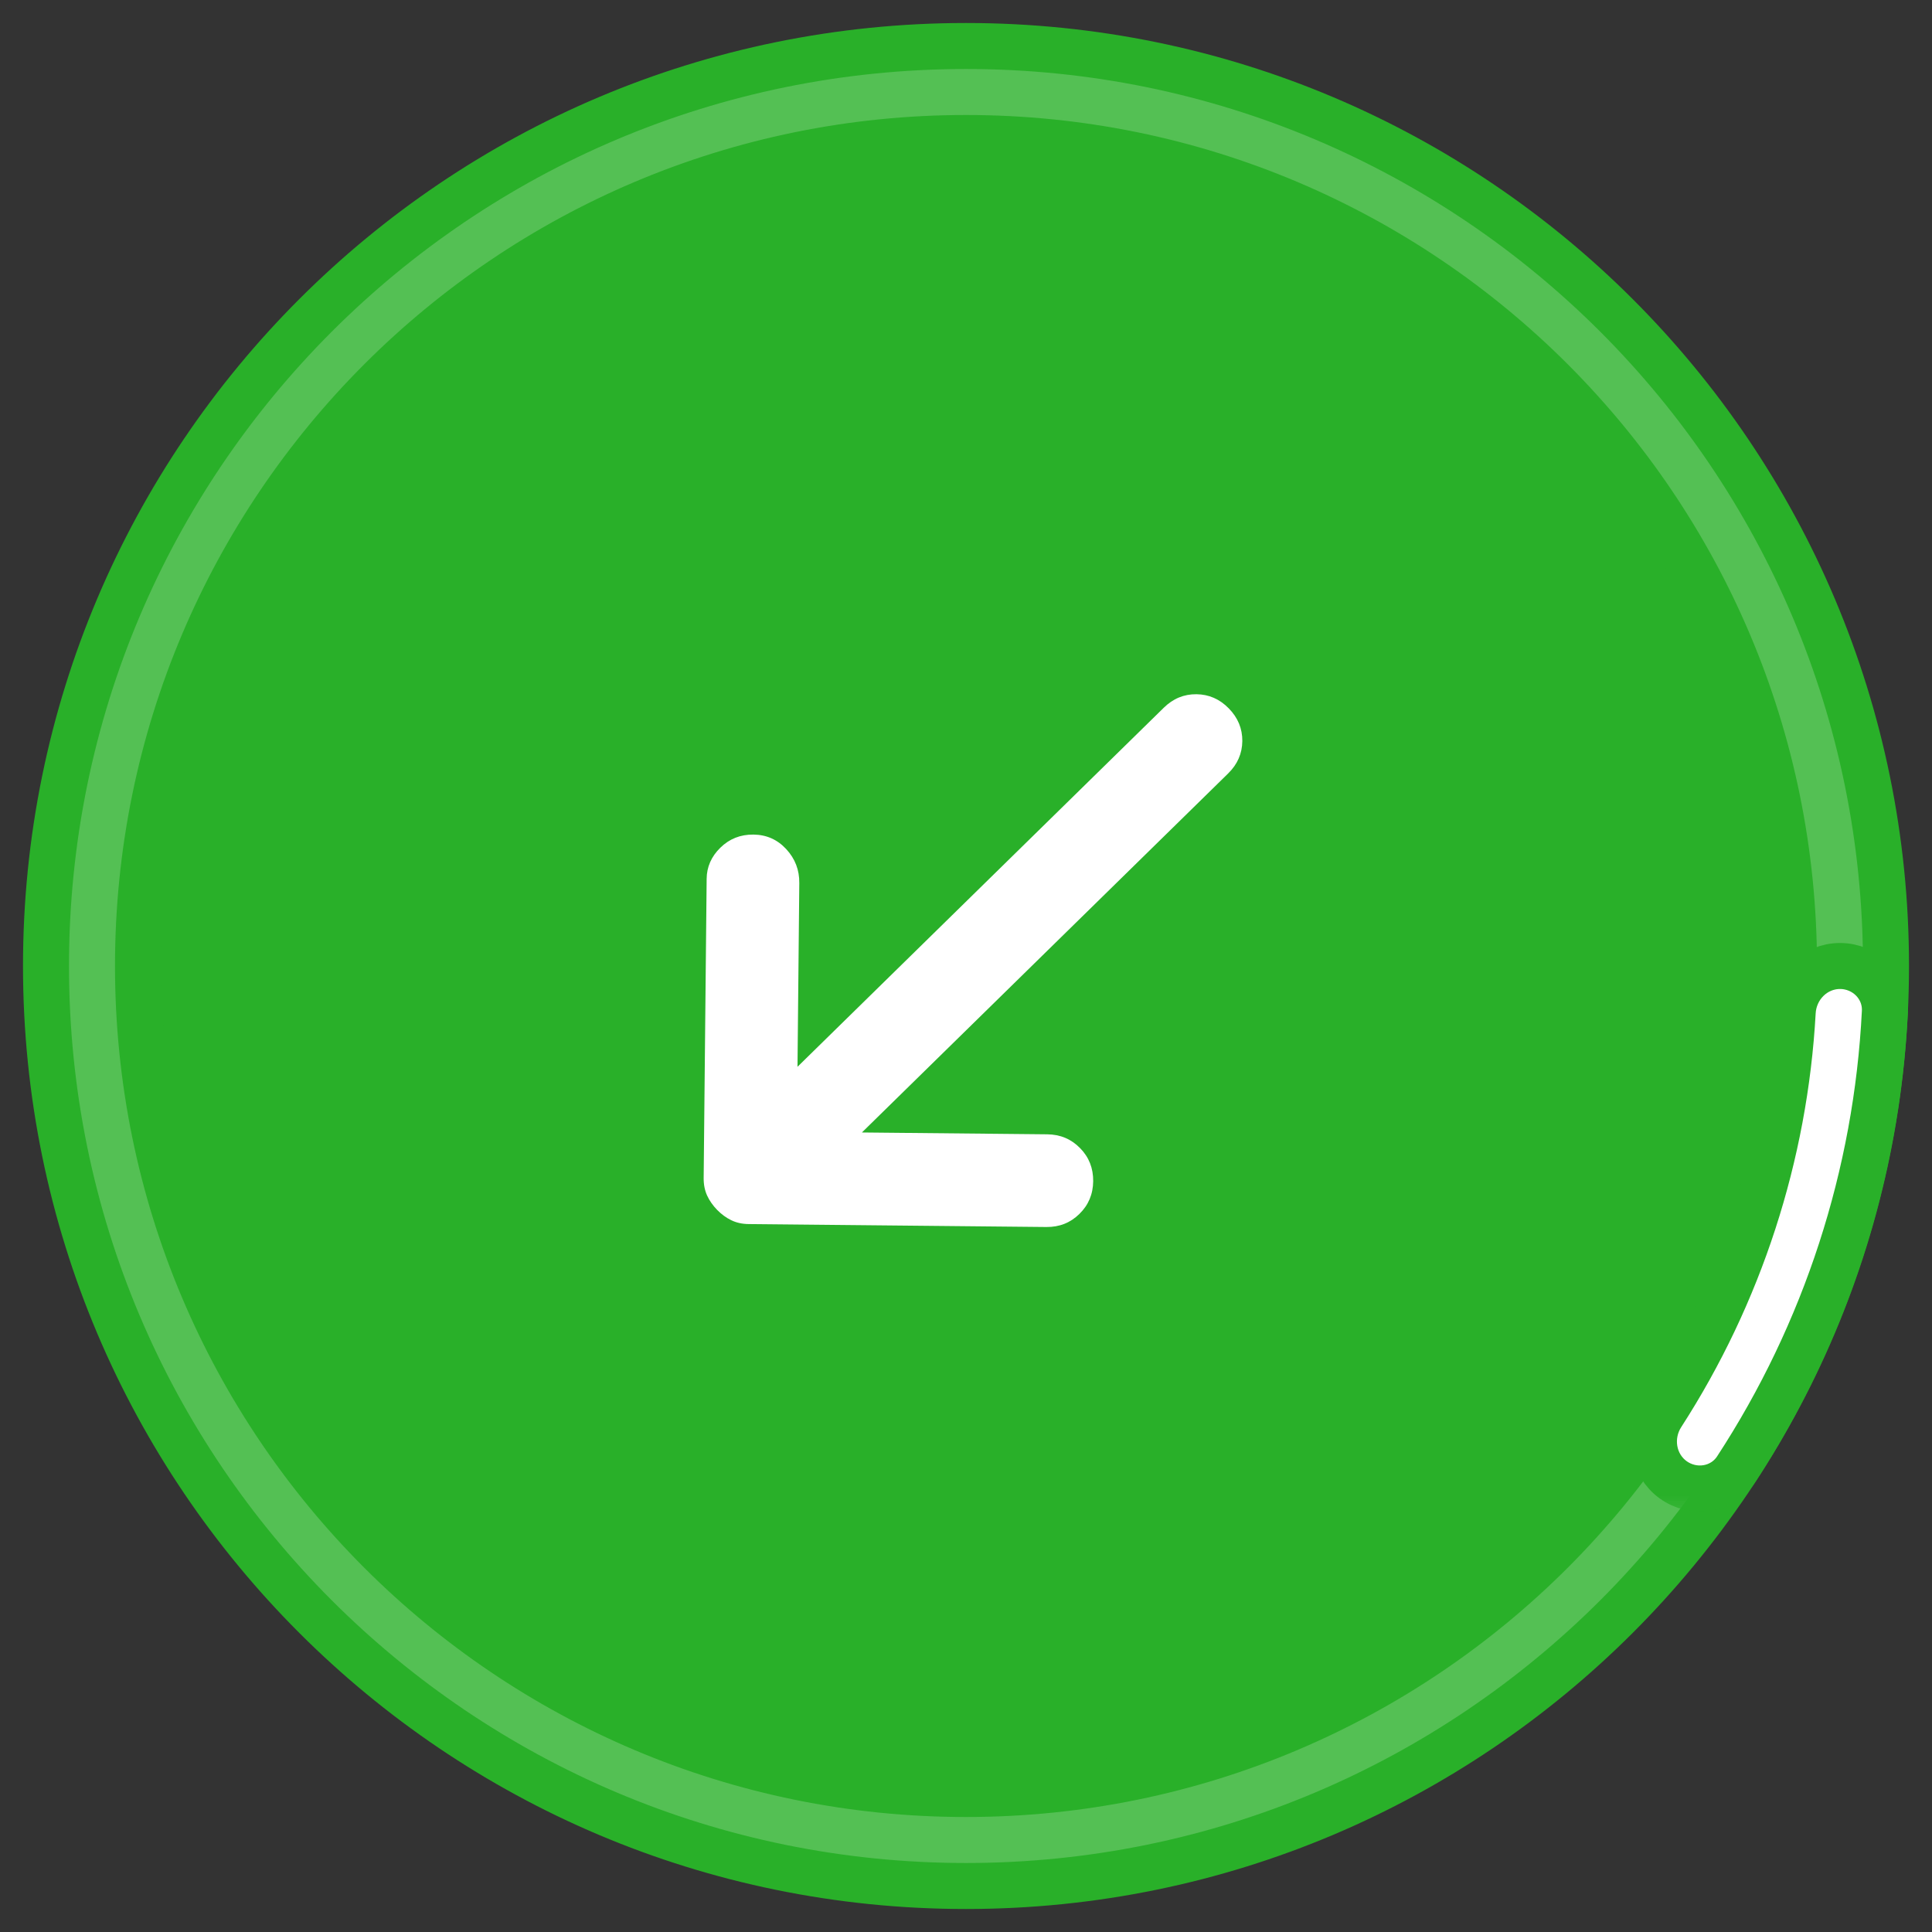 <svg width="42" height="42" viewBox="0 0 42 42" fill="none" xmlns="http://www.w3.org/2000/svg">
<rect x="0" y="0" width="42" height="42" fill="#333333" stroke="none"/>
<circle cx="21" cy="21" r="20" fill="#29B029"/>
<path d="M16.379 18.143C16.662 18.146 16.9 18.251 17.092 18.459C17.285 18.668 17.379 18.913 17.376 19.196L17.337 23.191L25.299 15.386C25.501 15.187 25.738 15.089 26.01 15.092C26.28 15.095 26.515 15.197 26.713 15.4C26.911 15.602 27.009 15.839 27.007 16.11C27.004 16.381 26.901 16.616 26.699 16.814L18.737 24.619L22.767 24.659C23.05 24.662 23.288 24.762 23.48 24.959C23.673 25.155 23.767 25.394 23.765 25.677C23.762 25.96 23.662 26.198 23.465 26.39C23.269 26.583 23.03 26.677 22.747 26.674L16.277 26.61C16.136 26.609 16.009 26.581 15.898 26.527C15.786 26.473 15.684 26.398 15.591 26.303C15.498 26.208 15.425 26.104 15.373 25.992C15.321 25.879 15.296 25.752 15.297 25.61L15.362 19.105C15.364 18.846 15.464 18.62 15.66 18.428C15.857 18.235 16.096 18.14 16.379 18.143Z" fill="white"/>
<mask id="path-3-outside-1_284_3357" maskUnits="userSpaceOnUse" x="0" y="0" width="42" height="42" fill="black">
<rect fill="white" width="42" height="42"/>
<path d="M41 21C41 32.046 32.046 41 21 41C9.954 41 1 32.046 1 21C1 9.954 9.954 1 21 1C32.046 1 41 9.954 41 21ZM3 21C3 30.941 11.059 39 21 39C30.941 39 39 30.941 39 21C39 11.059 30.941 3 21 3C11.059 3 3 11.059 3 21Z"/>
</mask>
<path d="M41 21C41 32.046 32.046 41 21 41C9.954 41 1 32.046 1 21C1 9.954 9.954 1 21 1C32.046 1 41 9.954 41 21ZM3 21C3 30.941 11.059 39 21 39C30.941 39 39 30.941 39 21C39 11.059 30.941 3 21 3C11.059 3 3 11.059 3 21Z" fill="white" fill-opacity="0.2"/>
<path d="M41 21C41 32.046 32.046 41 21 41C9.954 41 1 32.046 1 21C1 9.954 9.954 1 21 1C32.046 1 41 9.954 41 21ZM3 21C3 30.941 11.059 39 21 39C30.941 39 39 30.941 39 21C39 11.059 30.941 3 21 3C11.059 3 3 11.059 3 21Z" stroke="#29B029" mask="url(#path-3-outside-1_284_3357)"/>
<mask id="path-4-outside-2_284_3357" maskUnits="userSpaceOnUse" x="35" y="20" width="7" height="13" fill="black">
<rect fill="white" x="35" y="20" width="7" height="13"/>
<path d="M40 21C40.552 21 41.003 21.448 40.975 22C40.798 25.538 39.684 28.966 37.748 31.932C37.446 32.395 36.818 32.492 36.371 32.168C35.925 31.843 35.828 31.219 36.127 30.755C37.819 28.133 38.799 25.115 38.972 22C39.003 21.448 39.448 21 40 21Z"/>
</mask>
<path d="M40 21C40.552 21 41.003 21.448 40.975 22C40.798 25.538 39.684 28.966 37.748 31.932C37.446 32.395 36.818 32.492 36.371 32.168C35.925 31.843 35.828 31.219 36.127 30.755C37.819 28.133 38.799 25.115 38.972 22C39.003 21.448 39.448 21 40 21Z" fill="white"/>
<path d="M40 21C40.552 21 41.003 21.448 40.975 22C40.798 25.538 39.684 28.966 37.748 31.932C37.446 32.395 36.818 32.492 36.371 32.168C35.925 31.843 35.828 31.219 36.127 30.755C37.819 28.133 38.799 25.115 38.972 22C39.003 21.448 39.448 21 40 21Z" stroke="#29B029" mask="url(#path-4-outside-2_284_3357)"/>
</svg>
